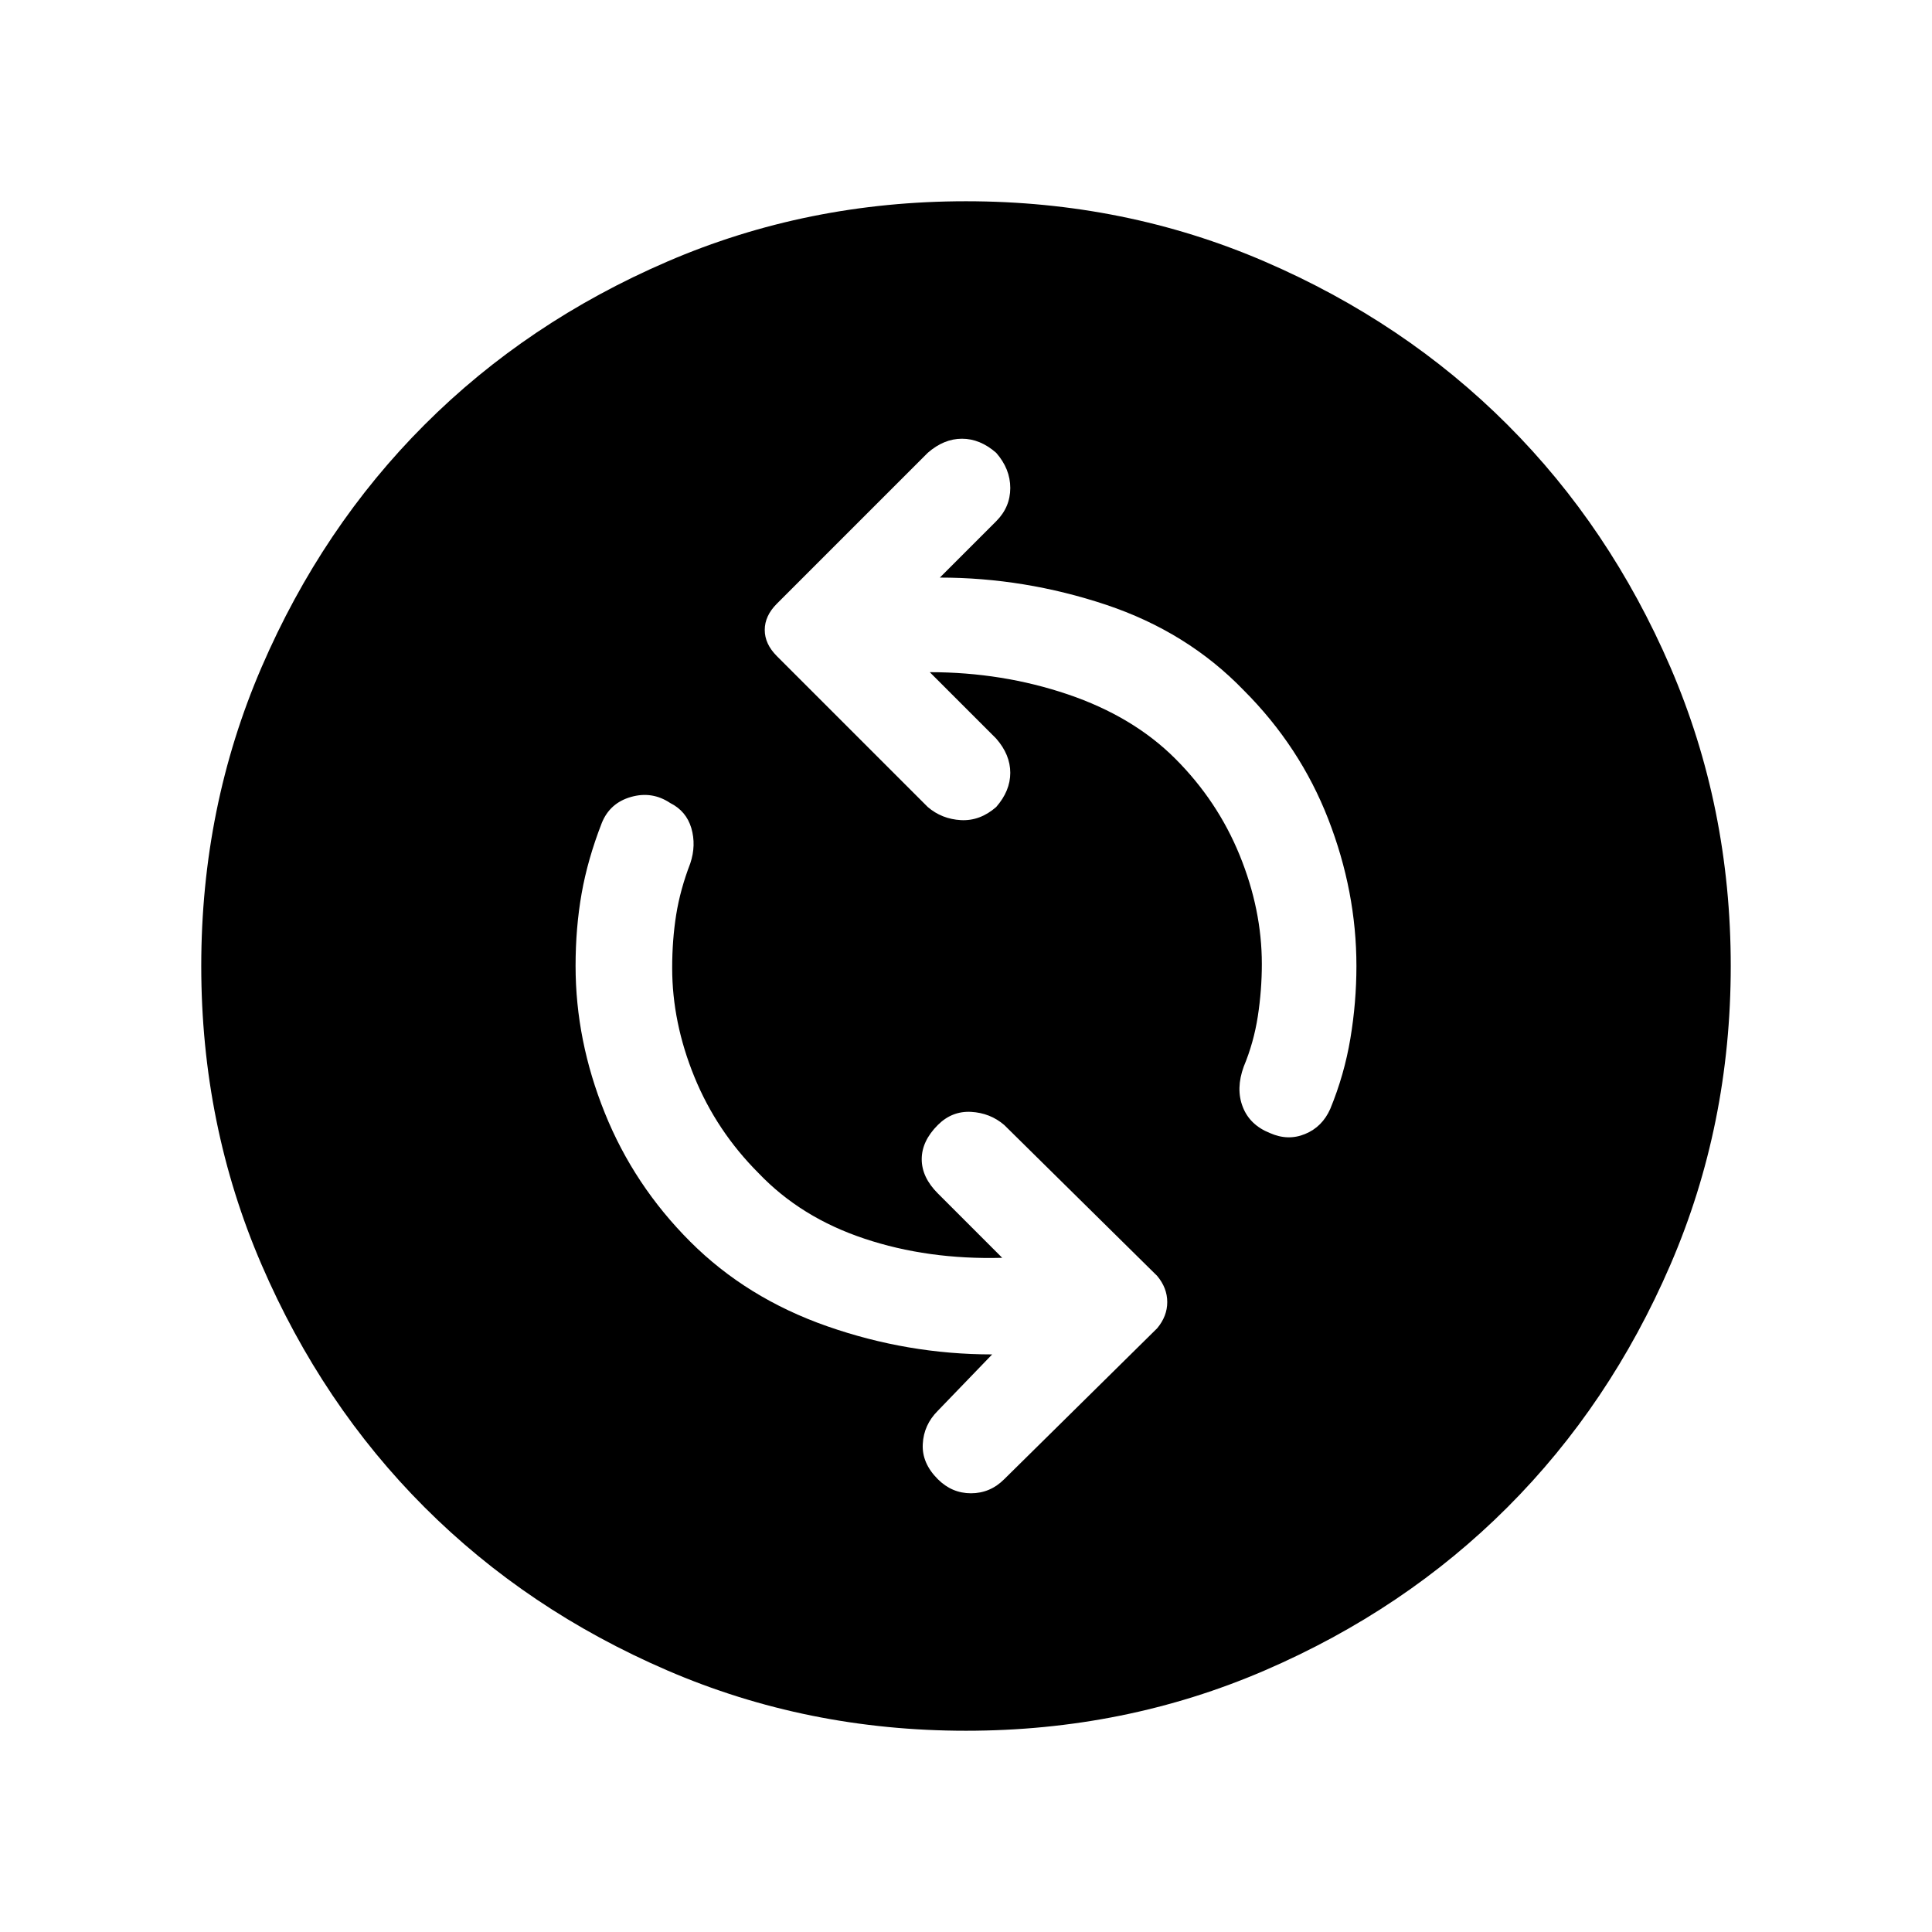 <svg xmlns="http://www.w3.org/2000/svg" height="24" width="24"><path d="M15.775 14.075Q16 14.175 16.212 14.087Q16.425 14 16.525 13.775Q16.7 13.35 16.775 12.9Q16.85 12.45 16.85 12Q16.85 11.075 16.5 10.175Q16.15 9.275 15.45 8.575Q14.75 7.85 13.738 7.512Q12.725 7.175 11.675 7.175L12.375 6.475Q12.55 6.3 12.55 6.062Q12.55 5.825 12.375 5.625Q12.175 5.45 11.95 5.45Q11.725 5.45 11.525 5.625L9.65 7.5Q9.5 7.65 9.5 7.825Q9.5 8 9.65 8.15L11.525 10.025Q11.7 10.175 11.938 10.188Q12.175 10.2 12.375 10.025Q12.55 9.825 12.55 9.6Q12.55 9.375 12.375 9.175L11.55 8.35Q12.45 8.35 13.263 8.625Q14.075 8.9 14.6 9.425Q15.125 9.95 15.4 10.625Q15.675 11.3 15.675 11.975Q15.675 12.3 15.625 12.625Q15.575 12.95 15.45 13.25Q15.35 13.525 15.438 13.75Q15.525 13.975 15.775 14.075ZM11.65 18.375Q11.825 18.55 12.062 18.55Q12.3 18.55 12.475 18.375L14.375 16.5Q14.5 16.35 14.5 16.175Q14.5 16 14.375 15.85L12.475 13.975Q12.3 13.825 12.062 13.812Q11.825 13.8 11.65 13.975Q11.45 14.175 11.45 14.4Q11.45 14.625 11.65 14.825L12.45 15.625Q11.525 15.65 10.738 15.387Q9.95 15.125 9.425 14.575Q8.9 14.05 8.625 13.375Q8.35 12.7 8.35 12.025Q8.35 11.675 8.4 11.362Q8.45 11.05 8.575 10.725Q8.65 10.5 8.588 10.287Q8.525 10.075 8.325 9.975Q8.1 9.825 7.838 9.9Q7.575 9.975 7.475 10.225Q7.3 10.675 7.225 11.1Q7.15 11.525 7.15 12Q7.15 12.925 7.513 13.825Q7.875 14.725 8.575 15.425Q9.275 16.125 10.275 16.475Q11.275 16.825 12.325 16.825L11.65 17.525Q11.475 17.7 11.463 17.938Q11.45 18.175 11.65 18.375ZM12 21.5Q10.025 21.5 8.288 20.75Q6.55 20 5.275 18.725Q4 17.45 3.25 15.712Q2.5 13.975 2.5 12Q2.5 10.025 3.25 8.287Q4 6.55 5.275 5.275Q6.55 4 8.288 3.25Q10.025 2.5 12 2.5Q13.975 2.5 15.713 3.25Q17.45 4 18.725 5.275Q20 6.55 20.75 8.287Q21.5 10.025 21.5 12Q21.5 13.975 20.75 15.712Q20 17.45 18.725 18.725Q17.45 20 15.713 20.75Q13.975 21.5 12 21.5Z"/></svg>